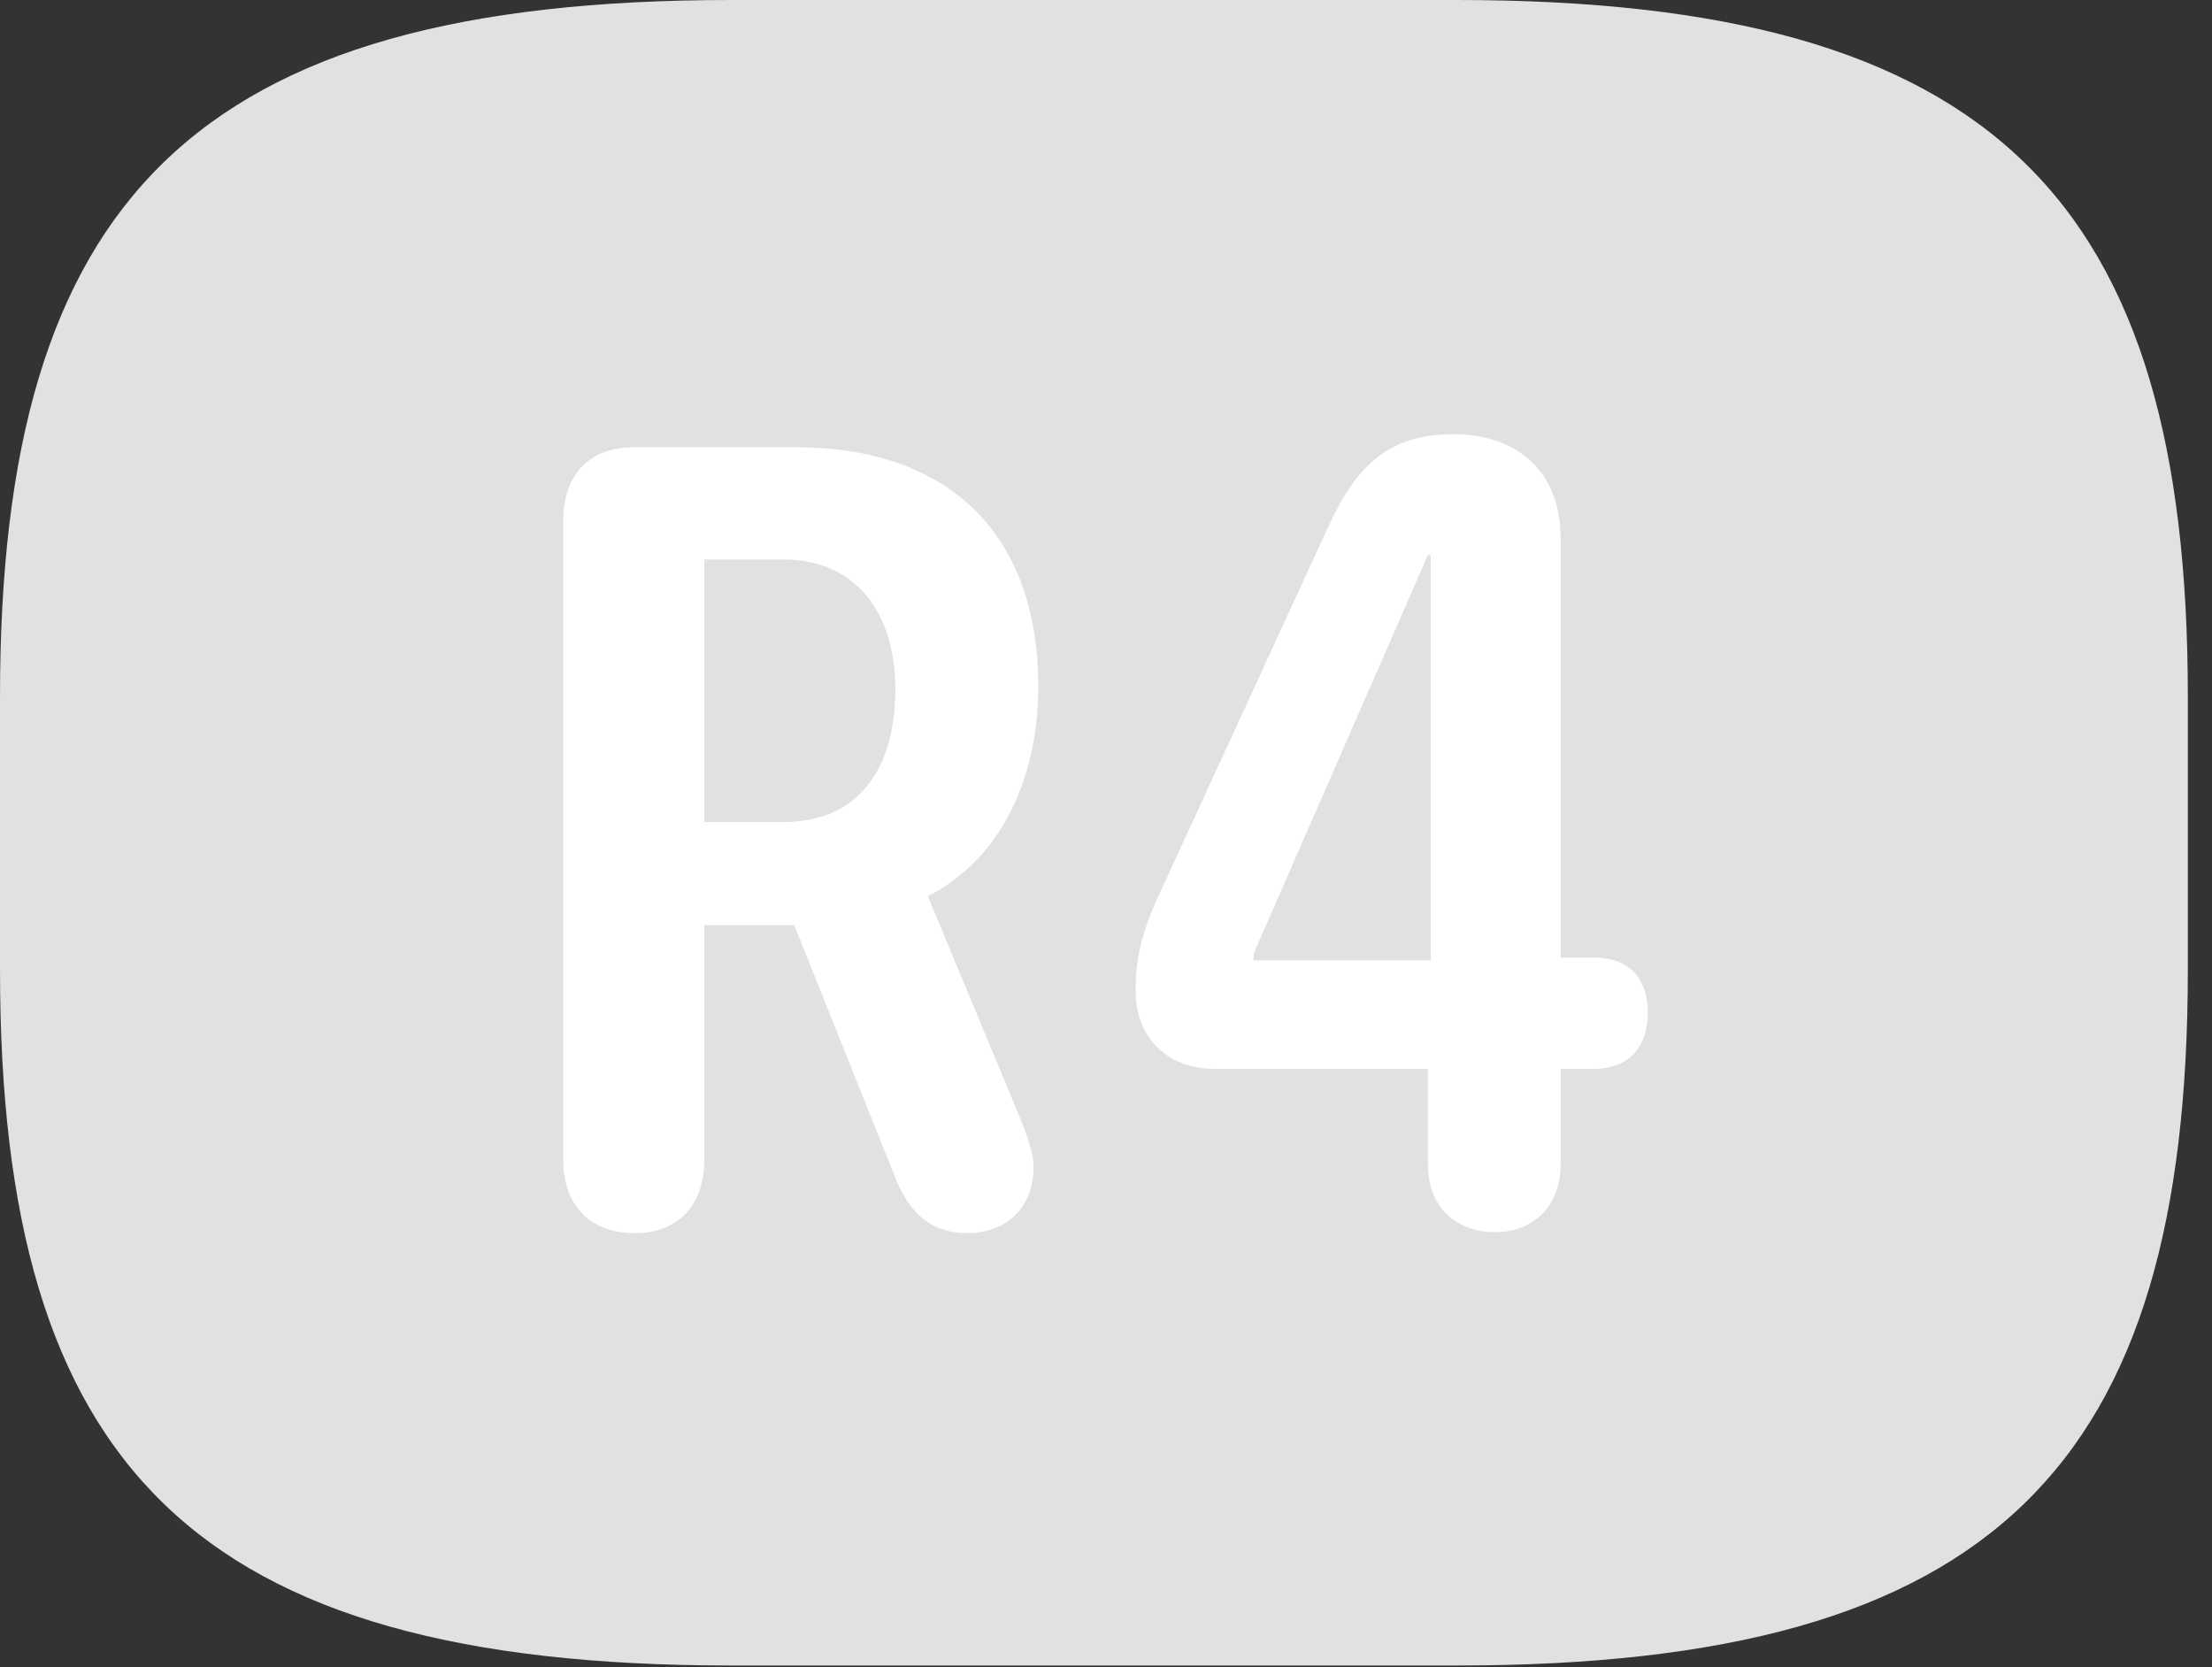 <?xml version="1.0" encoding="UTF-8"?>
<!--Generator: Apple Native CoreSVG 326-->
<!DOCTYPE svg
PUBLIC "-//W3C//DTD SVG 1.1//EN"
       "http://www.w3.org/Graphics/SVG/1.1/DTD/svg11.dtd">
<svg version="1.1" xmlns="http://www.w3.org/2000/svg" xmlns:xlink="http://www.w3.org/1999/xlink" viewBox="0 0 32.594 24.568">
 <rect x="0" y="0" width="32.594" height="24.568" fill="#333333" stroke="none"/>
 <g>
  <rect height="24.568" opacity="0" width="32.594" x="0" y="0"/>
  <path d="M10.773 24.541L21.465 24.541C29.395 24.541 32.238 21.602 32.238 14.287L32.238 10.268C32.238 2.953 29.395 0 21.465 0L10.773 0C2.844 0 0 2.953 0 10.268L0 14.287C0 21.602 2.844 24.541 10.773 24.541Z" fill="white" fill-opacity="0.85"/>
  <path d="M9.352 18.17C8.682 18.17 8.299 17.746 8.299 17.09L8.299 7.67C8.299 7 8.682 6.59 9.338 6.59L11.73 6.59C13.932 6.59 15.299 7.82 15.299 10.117C15.299 11.389 14.807 12.619 13.672 13.207L14.998 16.393C15.135 16.721 15.23 17.008 15.23 17.172C15.23 17.896 14.725 18.17 14.26 18.17C13.699 18.17 13.385 17.855 13.18 17.322L11.703 13.631L10.377 13.631L10.377 17.09C10.377 17.76 9.994 18.17 9.352 18.17ZM10.377 12.113L11.539 12.113C12.688 12.113 13.193 11.279 13.193 10.158C13.193 9.037 12.619 8.244 11.539 8.244L10.377 8.244ZM22.025 18.156C21.574 18.156 21.041 17.896 21.041 17.145L21.041 15.75L17.896 15.75C17.199 15.75 16.734 15.285 16.734 14.602C16.734 14.164 16.803 13.795 17.049 13.248L19.564 7.779C19.961 6.904 20.426 6.398 21.41 6.398C22.354 6.398 22.996 6.945 22.996 7.93L22.996 14.109L23.475 14.109C24.049 14.109 24.281 14.465 24.281 14.916C24.281 15.395 24.035 15.75 23.475 15.75L22.996 15.75L22.996 17.145C22.996 17.828 22.545 18.156 22.025 18.156ZM21.082 14.15L21.082 8.176L21.041 8.176L18.471 14.055L18.471 14.15Z" fill="white"/>
 </g>
</svg>
